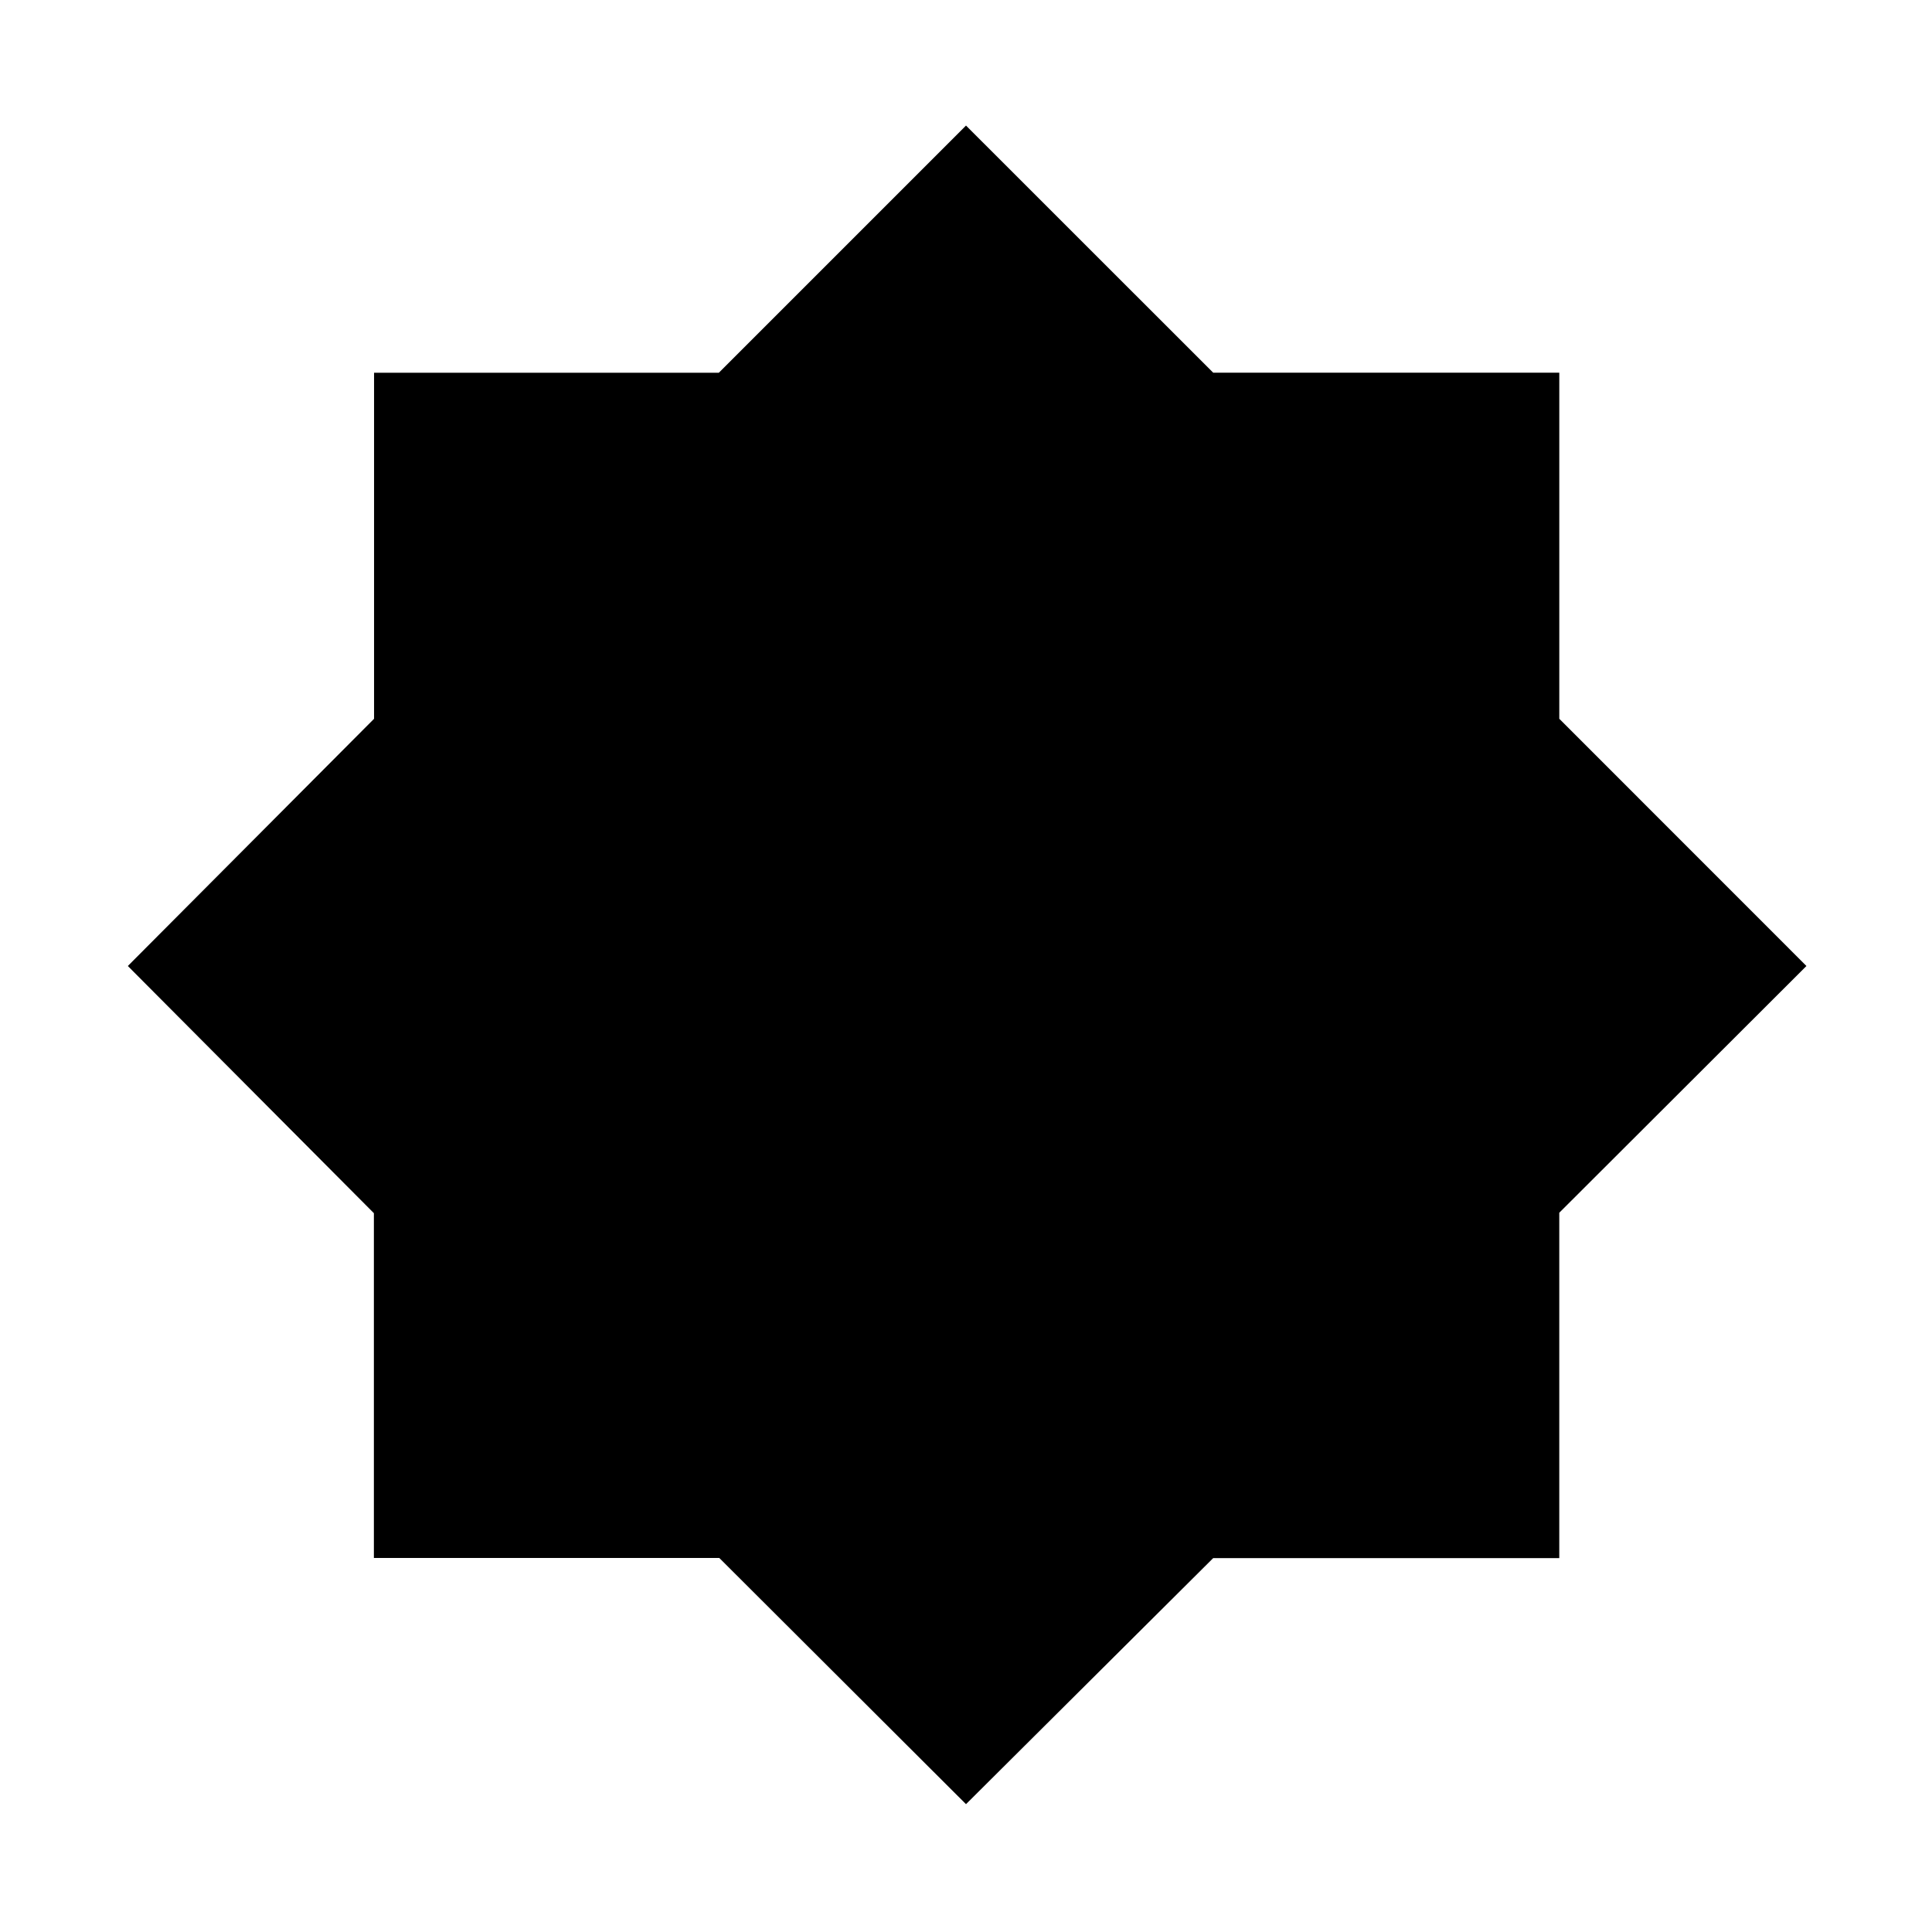 <svg xmlns="http://www.w3.org/2000/svg" height="20" viewBox="0 96 960 960" width="20"><path d="M480 992.479 357.396 870.132H185.782V698.826L63.522 576l122.346-122.84V281.217h171.306L480 158.391l122.849 122.806h171.954v171.954L897.609 576 774.794 698.604v171.614H602.826L480 992.479Z"/></svg>
